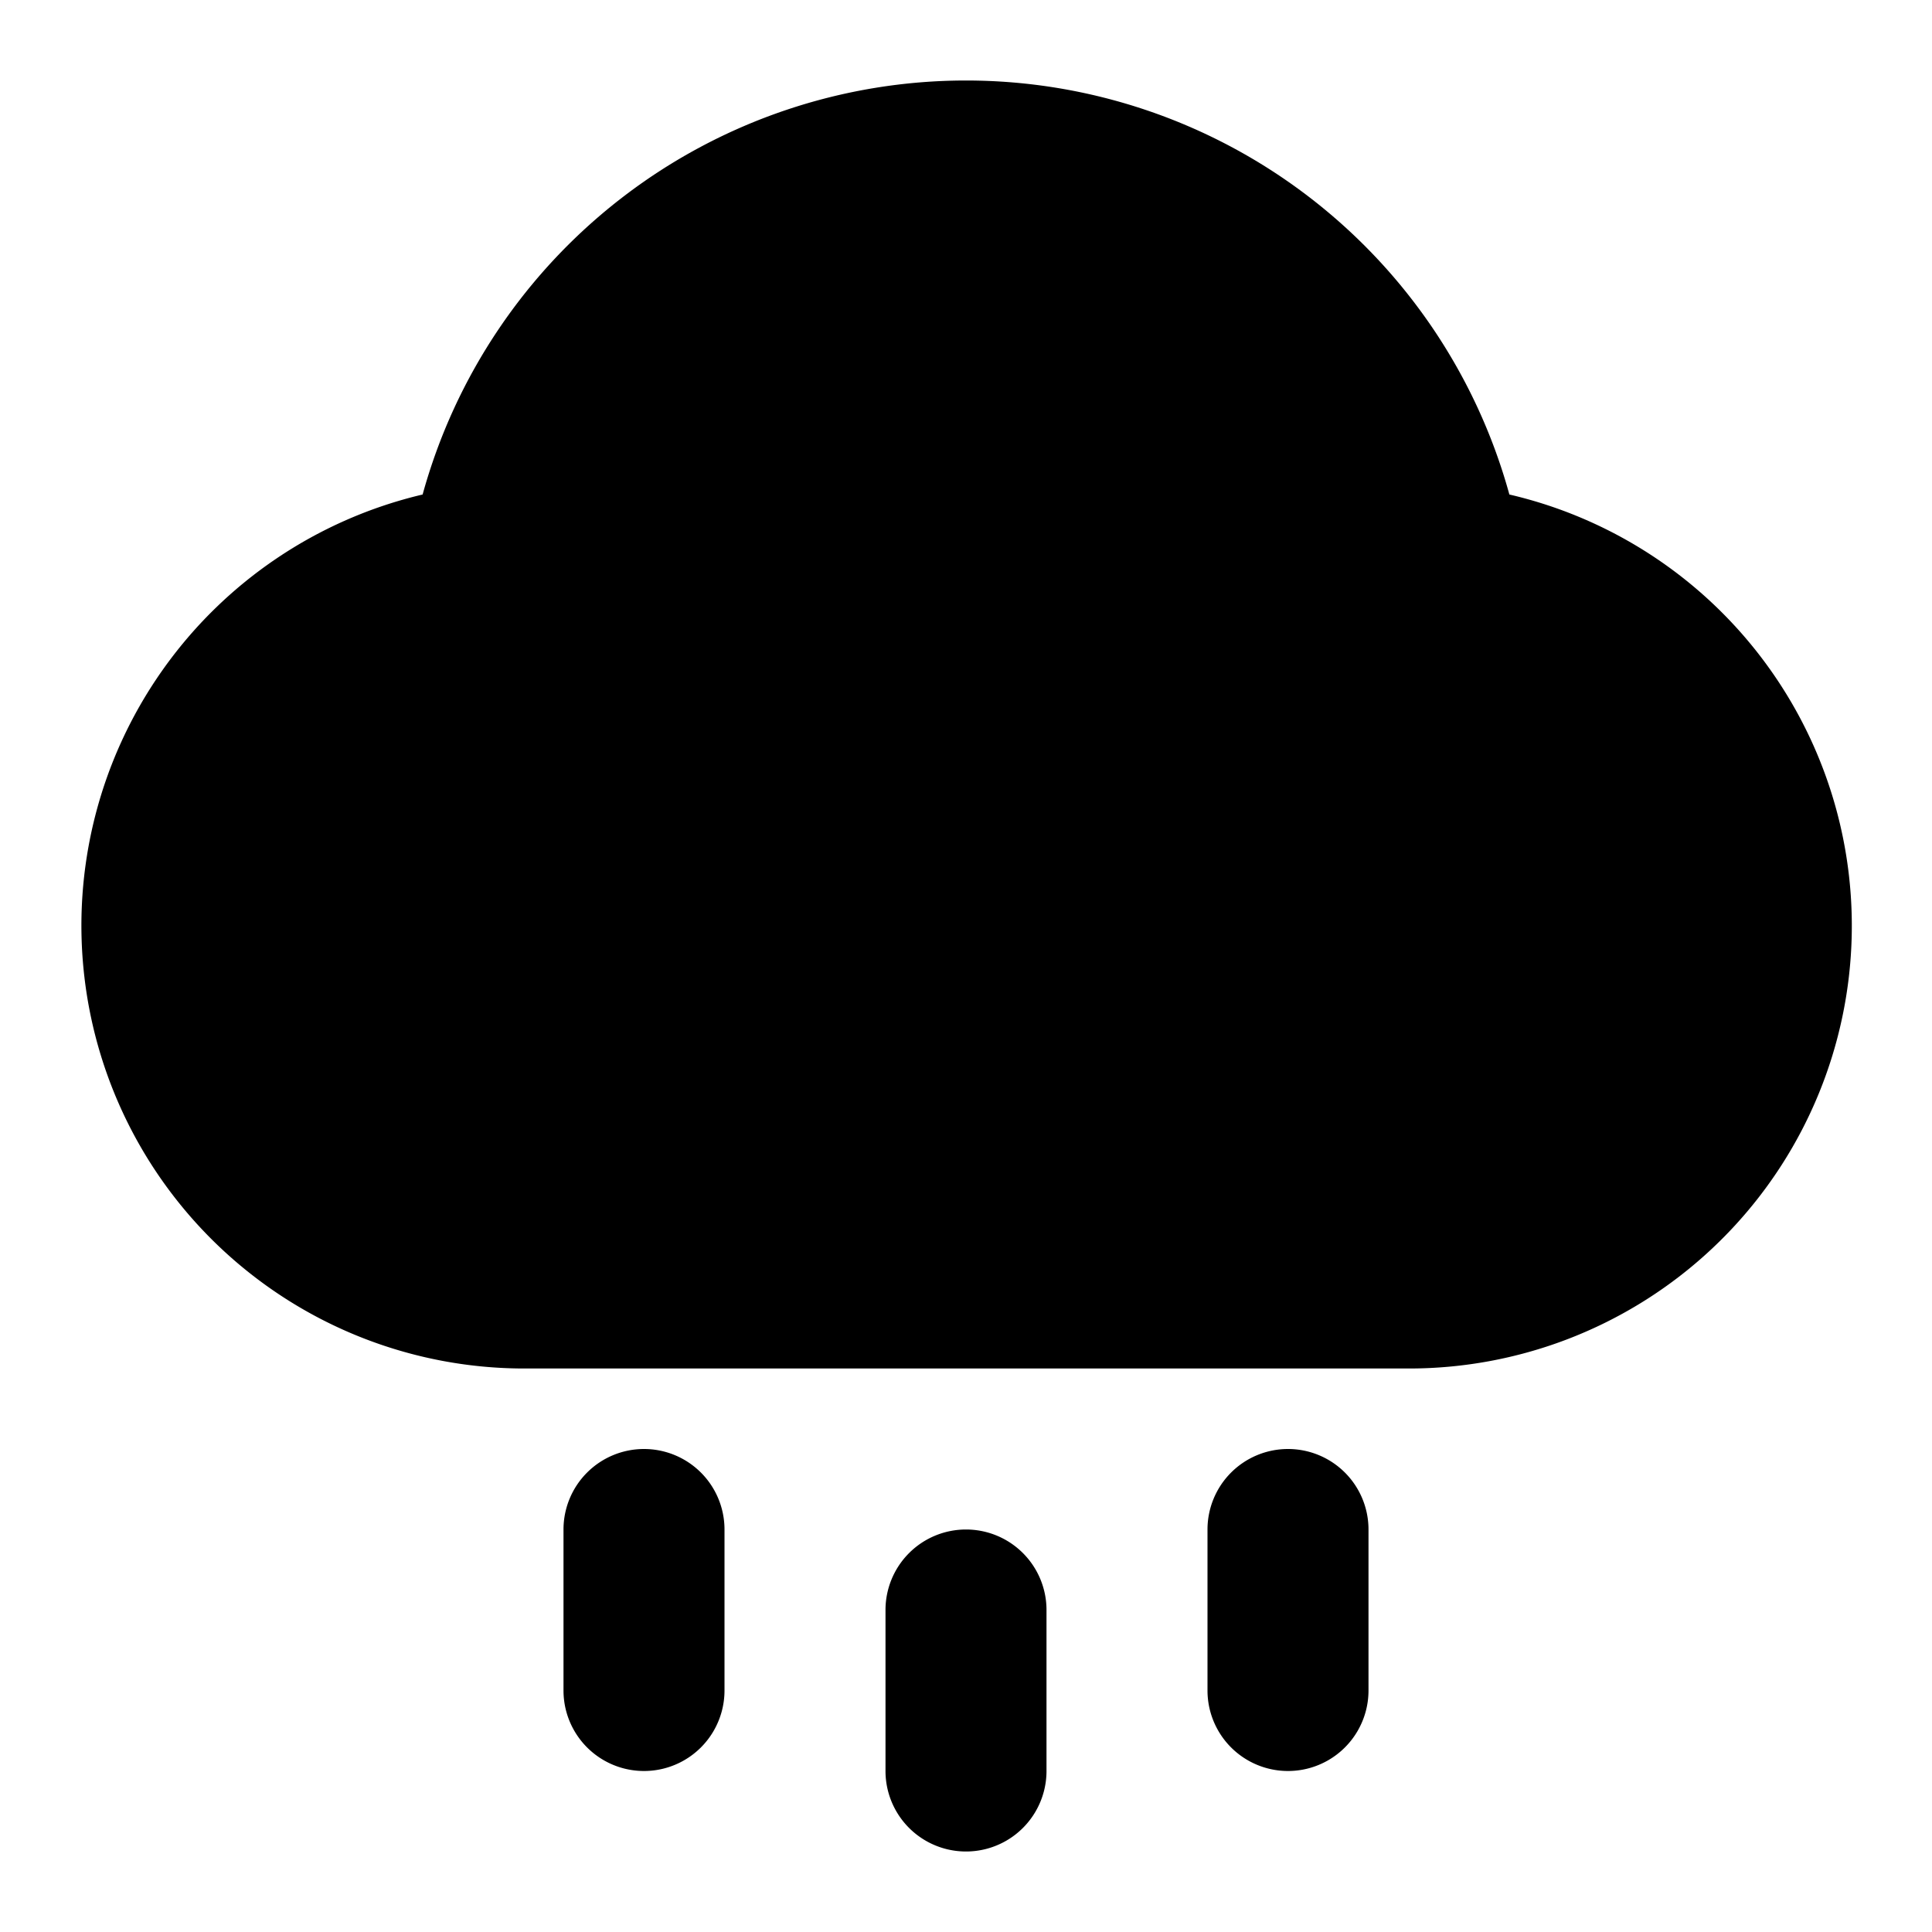 <svg fill="none" xmlns="http://www.w3.org/2000/svg" viewBox="0 0 24 24"><path fill-rule="evenodd" clip-rule="evenodd" d="M8 18a1 1 0 0 1 1 1v2a1 1 0 1 1-2 0v-2a1 1 0 0 1 1-1Zm8 0a1 1 0 0 1 1 1v2a1 1 0 1 1-2 0v-2a1 1 0 0 1 1-1Zm-4 1a1 1 0 0 1 1 1v2a1 1 0 1 1-2 0v-2a1 1 0 0 1 1-1Z" fill="currentColor"/><path d="M12 1a7.002 7.002 0 0 0-6.75 5.143A5.502 5.502 0 0 0 6.5 17h11a5.5 5.5 0 0 0 1.25-10.857A7.002 7.002 0 0 0 12 1Z" fill="currentColor"/></svg>